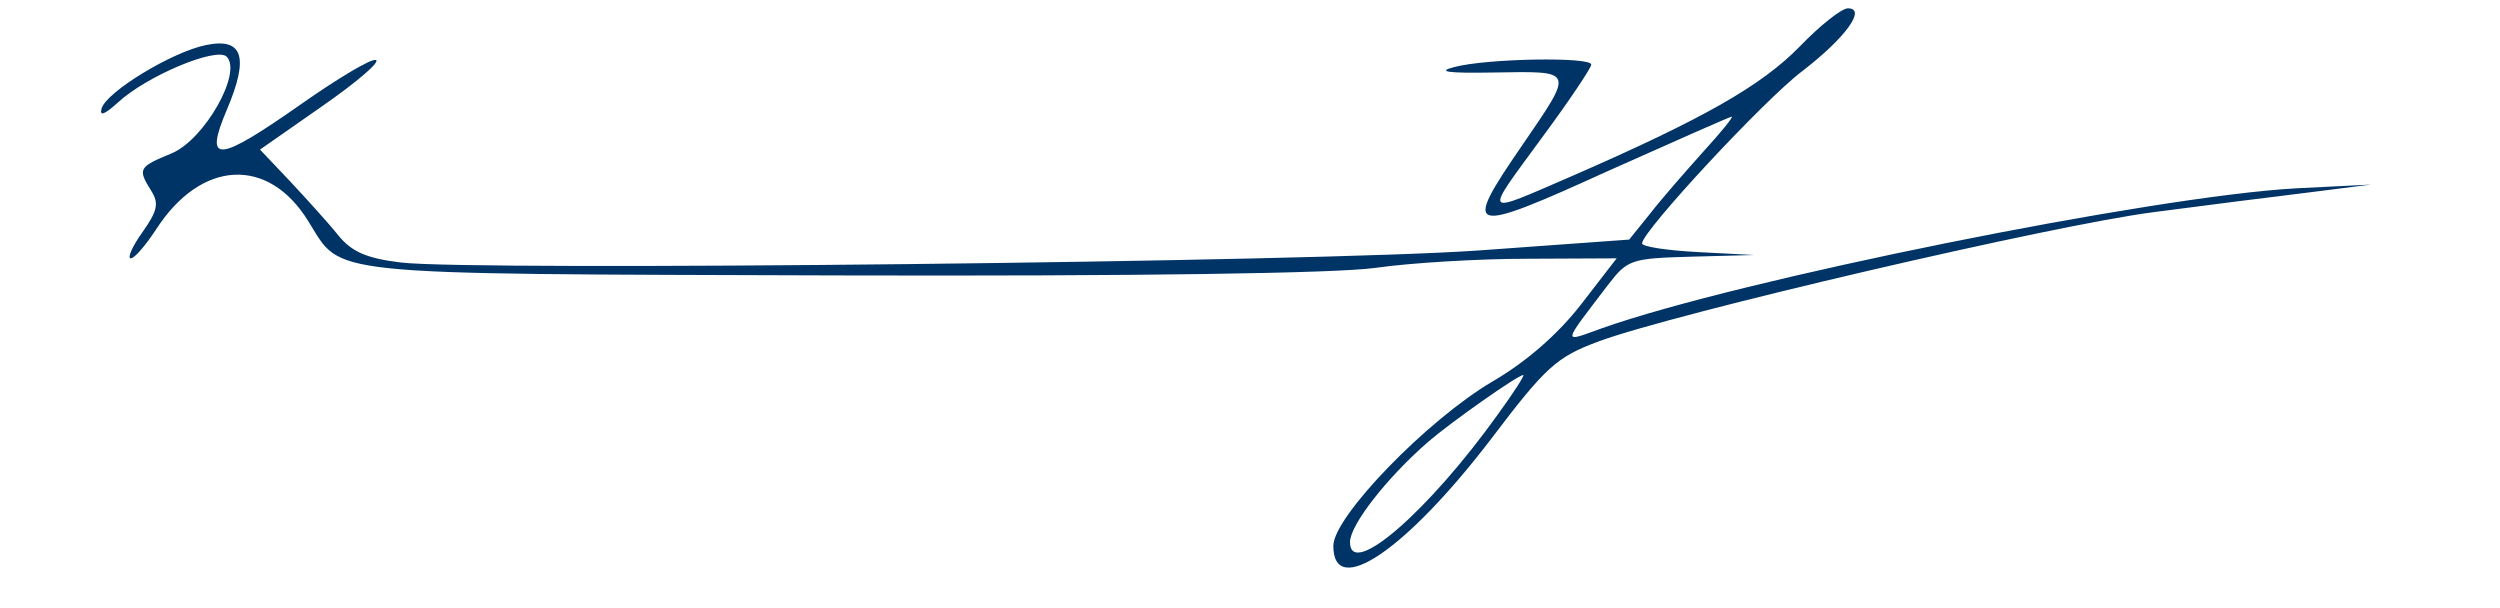  <svg  version="1.0" xmlns="http://www.w3.org/2000/svg"  width="300pt" height="73pt" viewBox="0 0 300 73"  preserveAspectRatio="xMidYMid meet">  <g transform="translate(0,73) scale(0.05,-0.05)" fill="#003366" stroke="none"> <path d="M4319 1348 c-92 -94 -231 -173 -545 -310 -220 -95 -215 -102 -73 92 65 88 118 167 118 175 1 19 -251 15 -329 -6 -43 -11 -16 -15 94 -13 197 3 195 9 67 -178 -143 -208 -129 -212 209 -58 159 71 292 130 296 130 5 0 -26 -38 -69 -85 -42 -47 -100 -113 -127 -148 l-50 -62 -360 -26 c-391 -28 -2412 -50 -2588 -29 -83 10 -118 26 -150 65 -23 29 -75 86 -115 129 l-73 77 149 104 c82 57 141 107 129 111 -11 4 -91 -44 -178 -105 -204 -143 -235 -145 -179 -13 53 125 38 172 -50 154 -81 -16 -239 -112 -251 -152 -6 -20 7 -15 39 14 69 64 237 134 261 110 38 -38 -53 -199 -132 -232 -80 -33 -82 -37 -49 -90 19 -30 15 -48 -21 -99 -25 -35 -37 -63 -28 -63 9 0 36 32 61 70 108 167 269 175 365 19 83 -132 17 -126 1270 -130 727 -2 1194 5 1290 18 83 12 247 22 365 22 l215 1 -85 -110 c-55 -71 -130 -137 -212 -185 -157 -92 -383 -325 -383 -395 0 -129 175 -10 379 257 131 173 157 196 256 233 179 67 1097 281 1335 311 121 16 288 37 370 47 l150 19 -180 -9 c-343 -19 -1336 -219 -1666 -336 -95 -34 -97 -43 15 104 47 61 55 64 200 68 l151 4 -135 7 c-74 4 -135 13 -134 21 1 30 294 345 384 413 103 79 156 151 110 151 -15 0 -67 -41 -116 -92z m-723 -881 c-168 -235 -356 -398 -356 -308 0 41 88 154 188 241 56 48 215 160 228 160 4 0 -23 -42 -60 -93z"/> </g> </svg> 